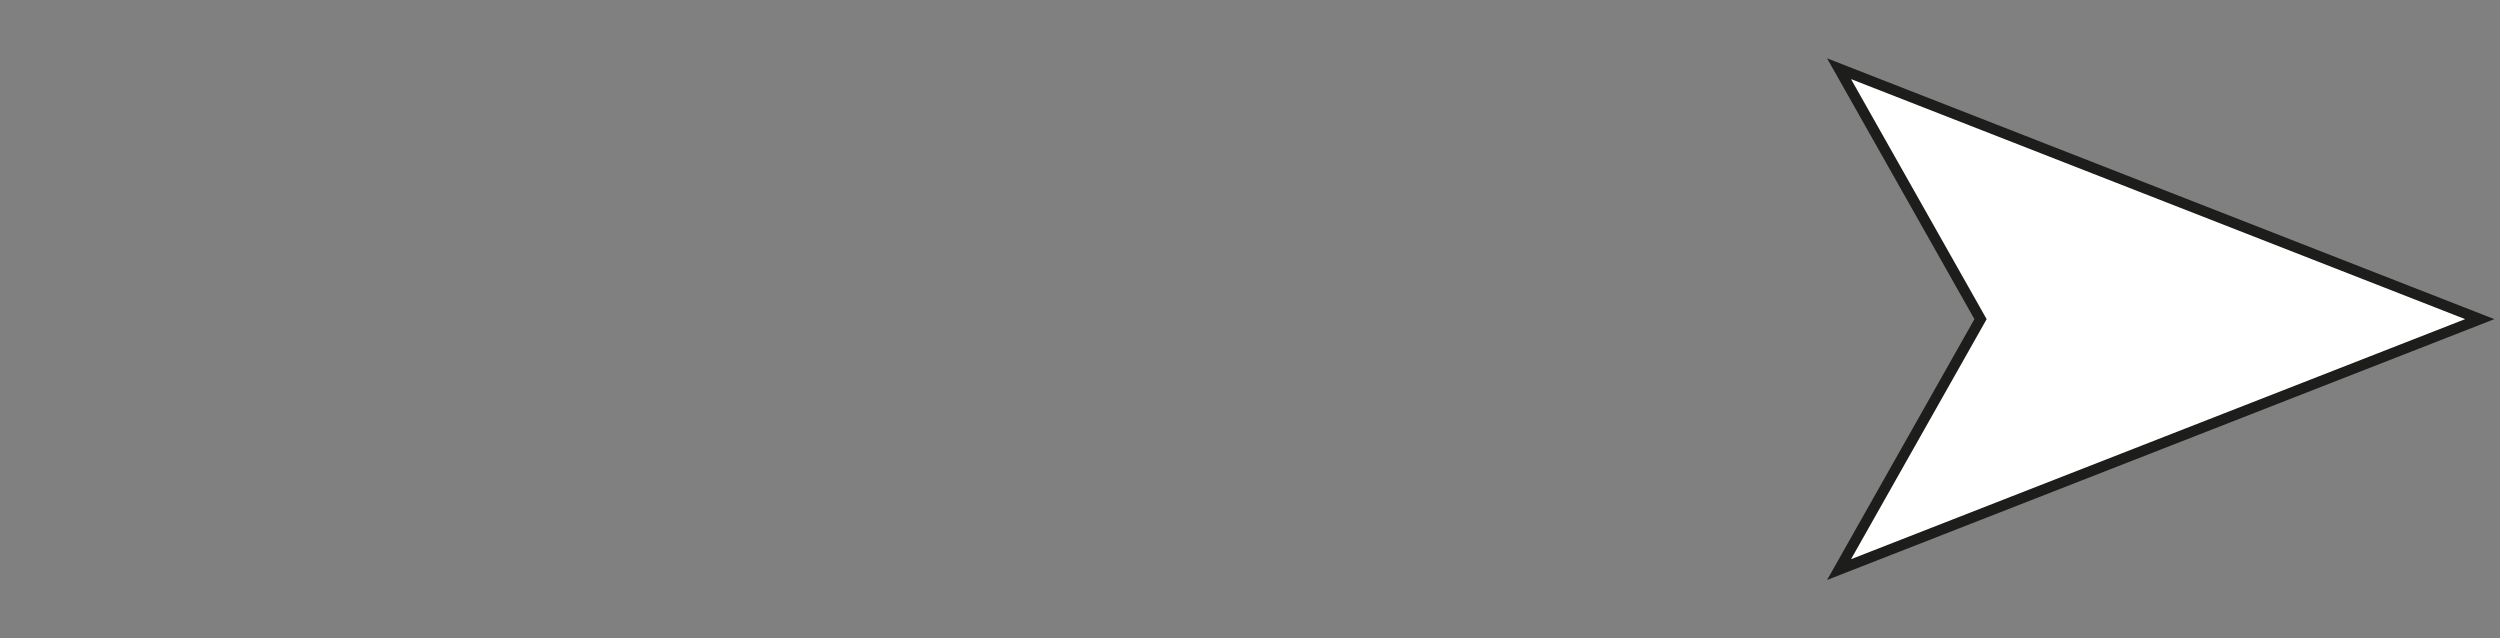 <?xml version="1.0" encoding="utf-8"?>
<!-- Generator: Adobe Illustrator 16.0.0, SVG Export Plug-In . SVG Version: 6.00 Build 0)  -->
<!DOCTYPE svg PUBLIC "-//W3C//DTD SVG 1.1//EN" "http://www.w3.org/Graphics/SVG/1.1/DTD/svg11.dtd">
<svg version="1.1" id="Layer_1" xmlns="http://www.w3.org/2000/svg" xmlns:xlink="http://www.w3.org/1999/xlink" x="0px" y="0px"
	 width="235px" height="60px" viewBox="0 0 235 60" enable-background="new 0 0 235 60" xml:space="preserve">
<rect x="0" y="0" width="235" height="60" fill="#808080" stroke="none"/>
<polygon fill="#FFFFFF" stroke="#1D1D1B" stroke-miterlimit="10" points="172.871,6.459 233.097,29.999 172.871,53.54 186.17,30 "/>
</svg>
